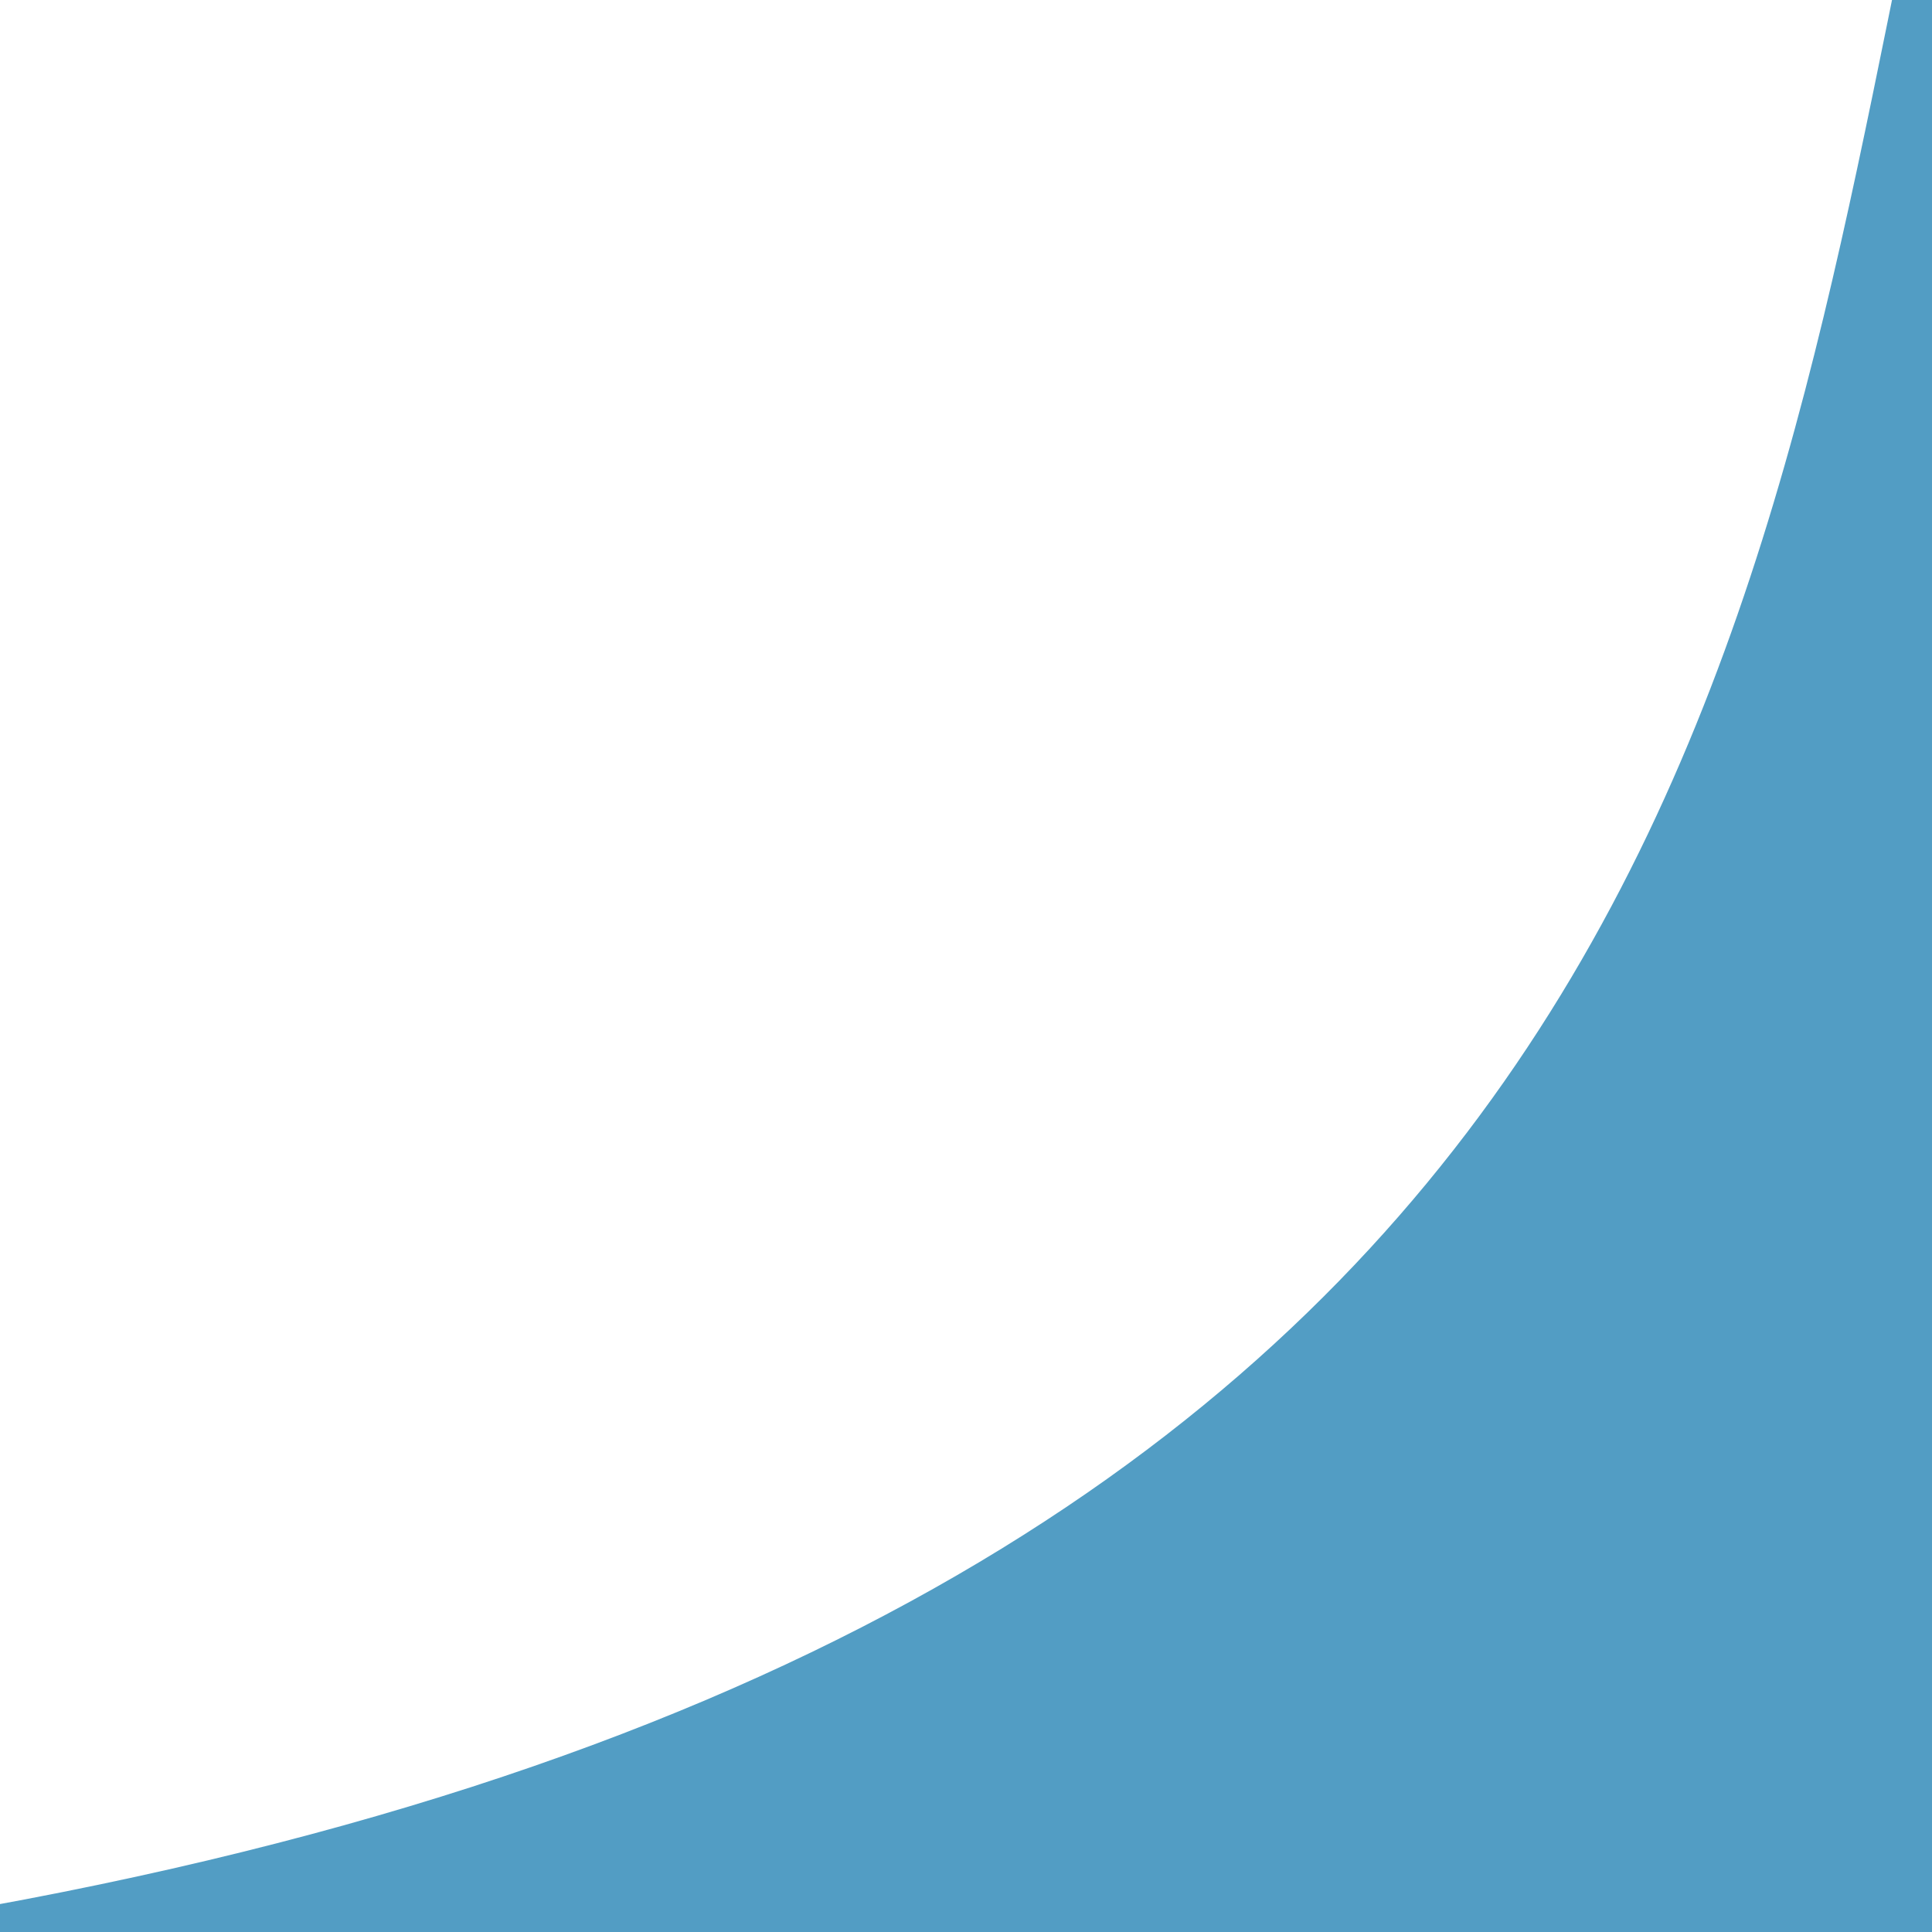 <svg width="320" height="320" viewBox="0 0 320 320" fill="none" xmlns="http://www.w3.org/2000/svg">
<g id="Frame 1" clip-path="url(#clip0_1_3)">
<path id="Vector 1" d="M315 -8C289.4 117.6 264 272 -15 318C-294 364 -33 387 -33 387L435 411L406 230C387.667 101.333 340.6 -133.6 315 -8Z" fill="#529DC4"/>
</g>
<defs>
<clipPath id="clip0_1_3">
<rect width="320" height="320" fill="white"/>
</clipPath>
</defs>
</svg>
